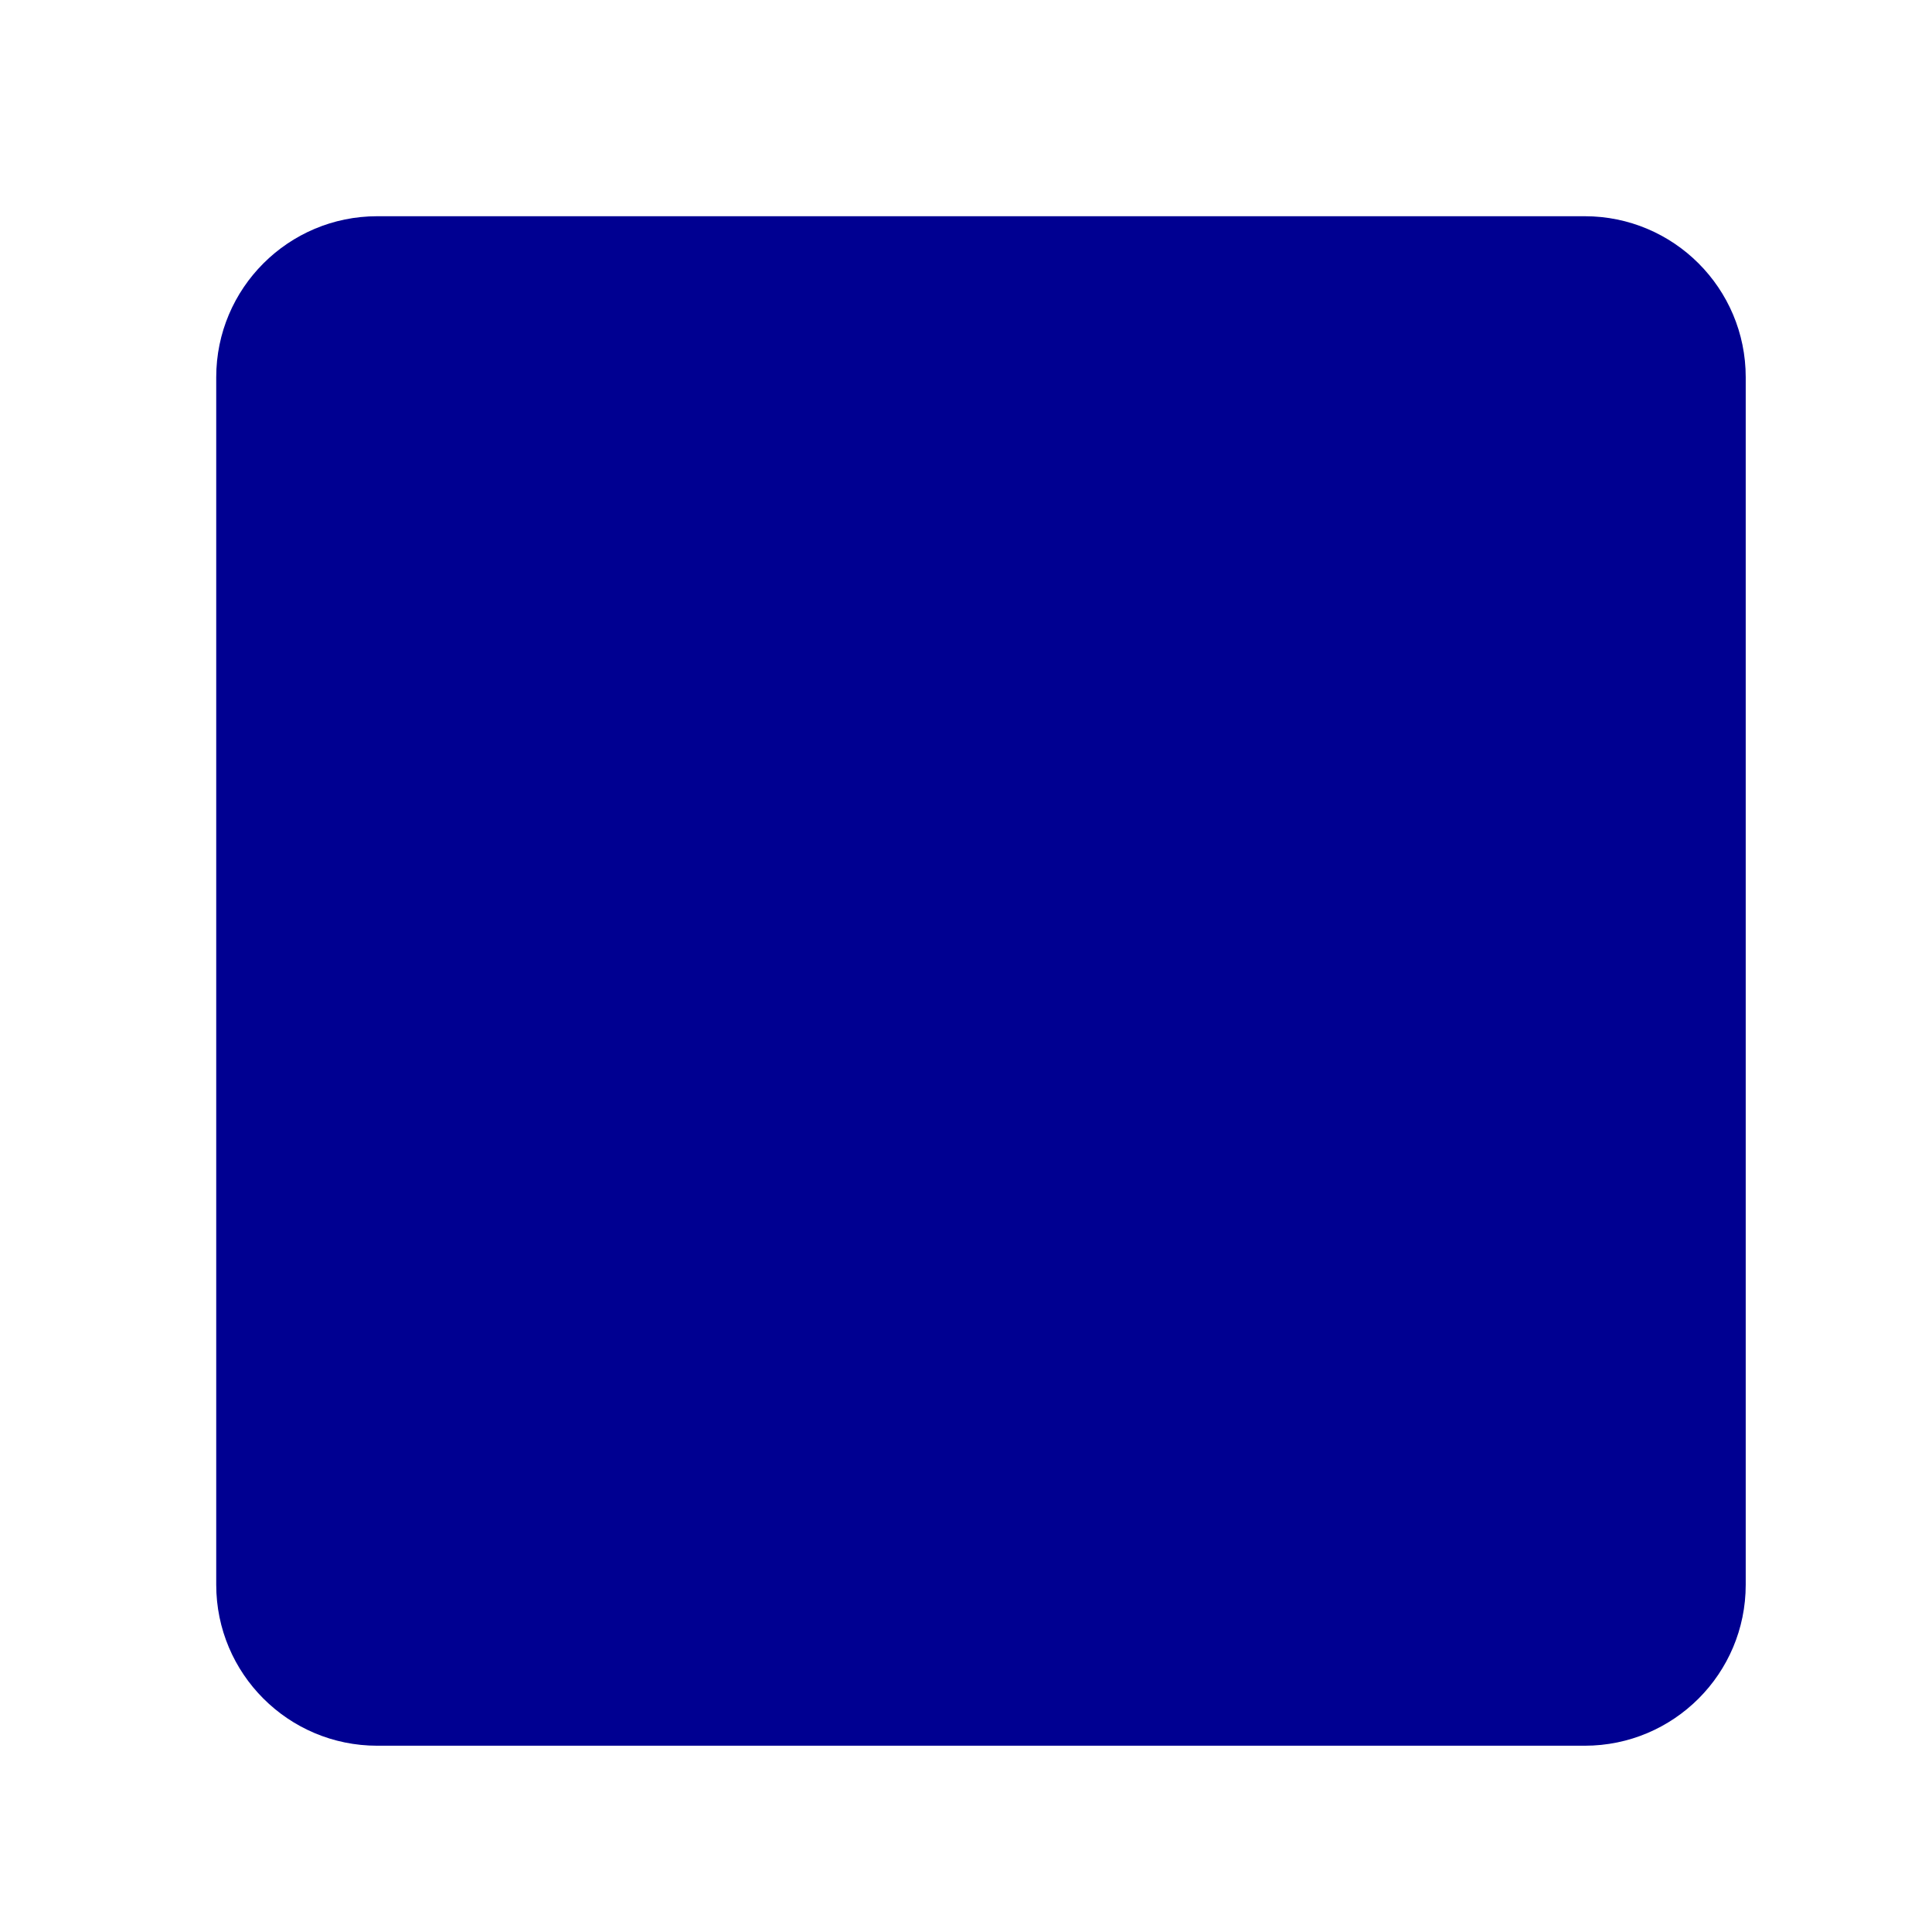 <svg width="24px" height="24px" viewBox="0 0 24 24"><path d="M4.686,2.686 L19.686,2.686 C20.791,2.686 21.686,3.582 21.686,4.686 L21.686,19.686 C21.686,20.791 20.791,21.686 19.686,21.686 L4.686,21.686 C3.582,21.686 2.686,20.791 2.686,19.686 L2.686,4.686 C2.686,3.582 3.582,2.686 4.686,2.686 Z M5.686,4.686 L18.686,4.686 C19.239,4.686 19.686,5.134 19.686,5.686 L19.686,18.686 C19.686,19.239 19.239,19.686 18.686,19.686 L5.686,19.686 C5.134,19.686 4.686,19.239 4.686,18.686 L4.686,5.686 C4.686,5.134 5.134,4.686 5.686,4.686 Z M11,11 L11,17 L13,17 L13,11 L11,11 Z M11,7 L11,9 L13,9 L13,7 L11,7 Z" fill="#000091"></path></svg>